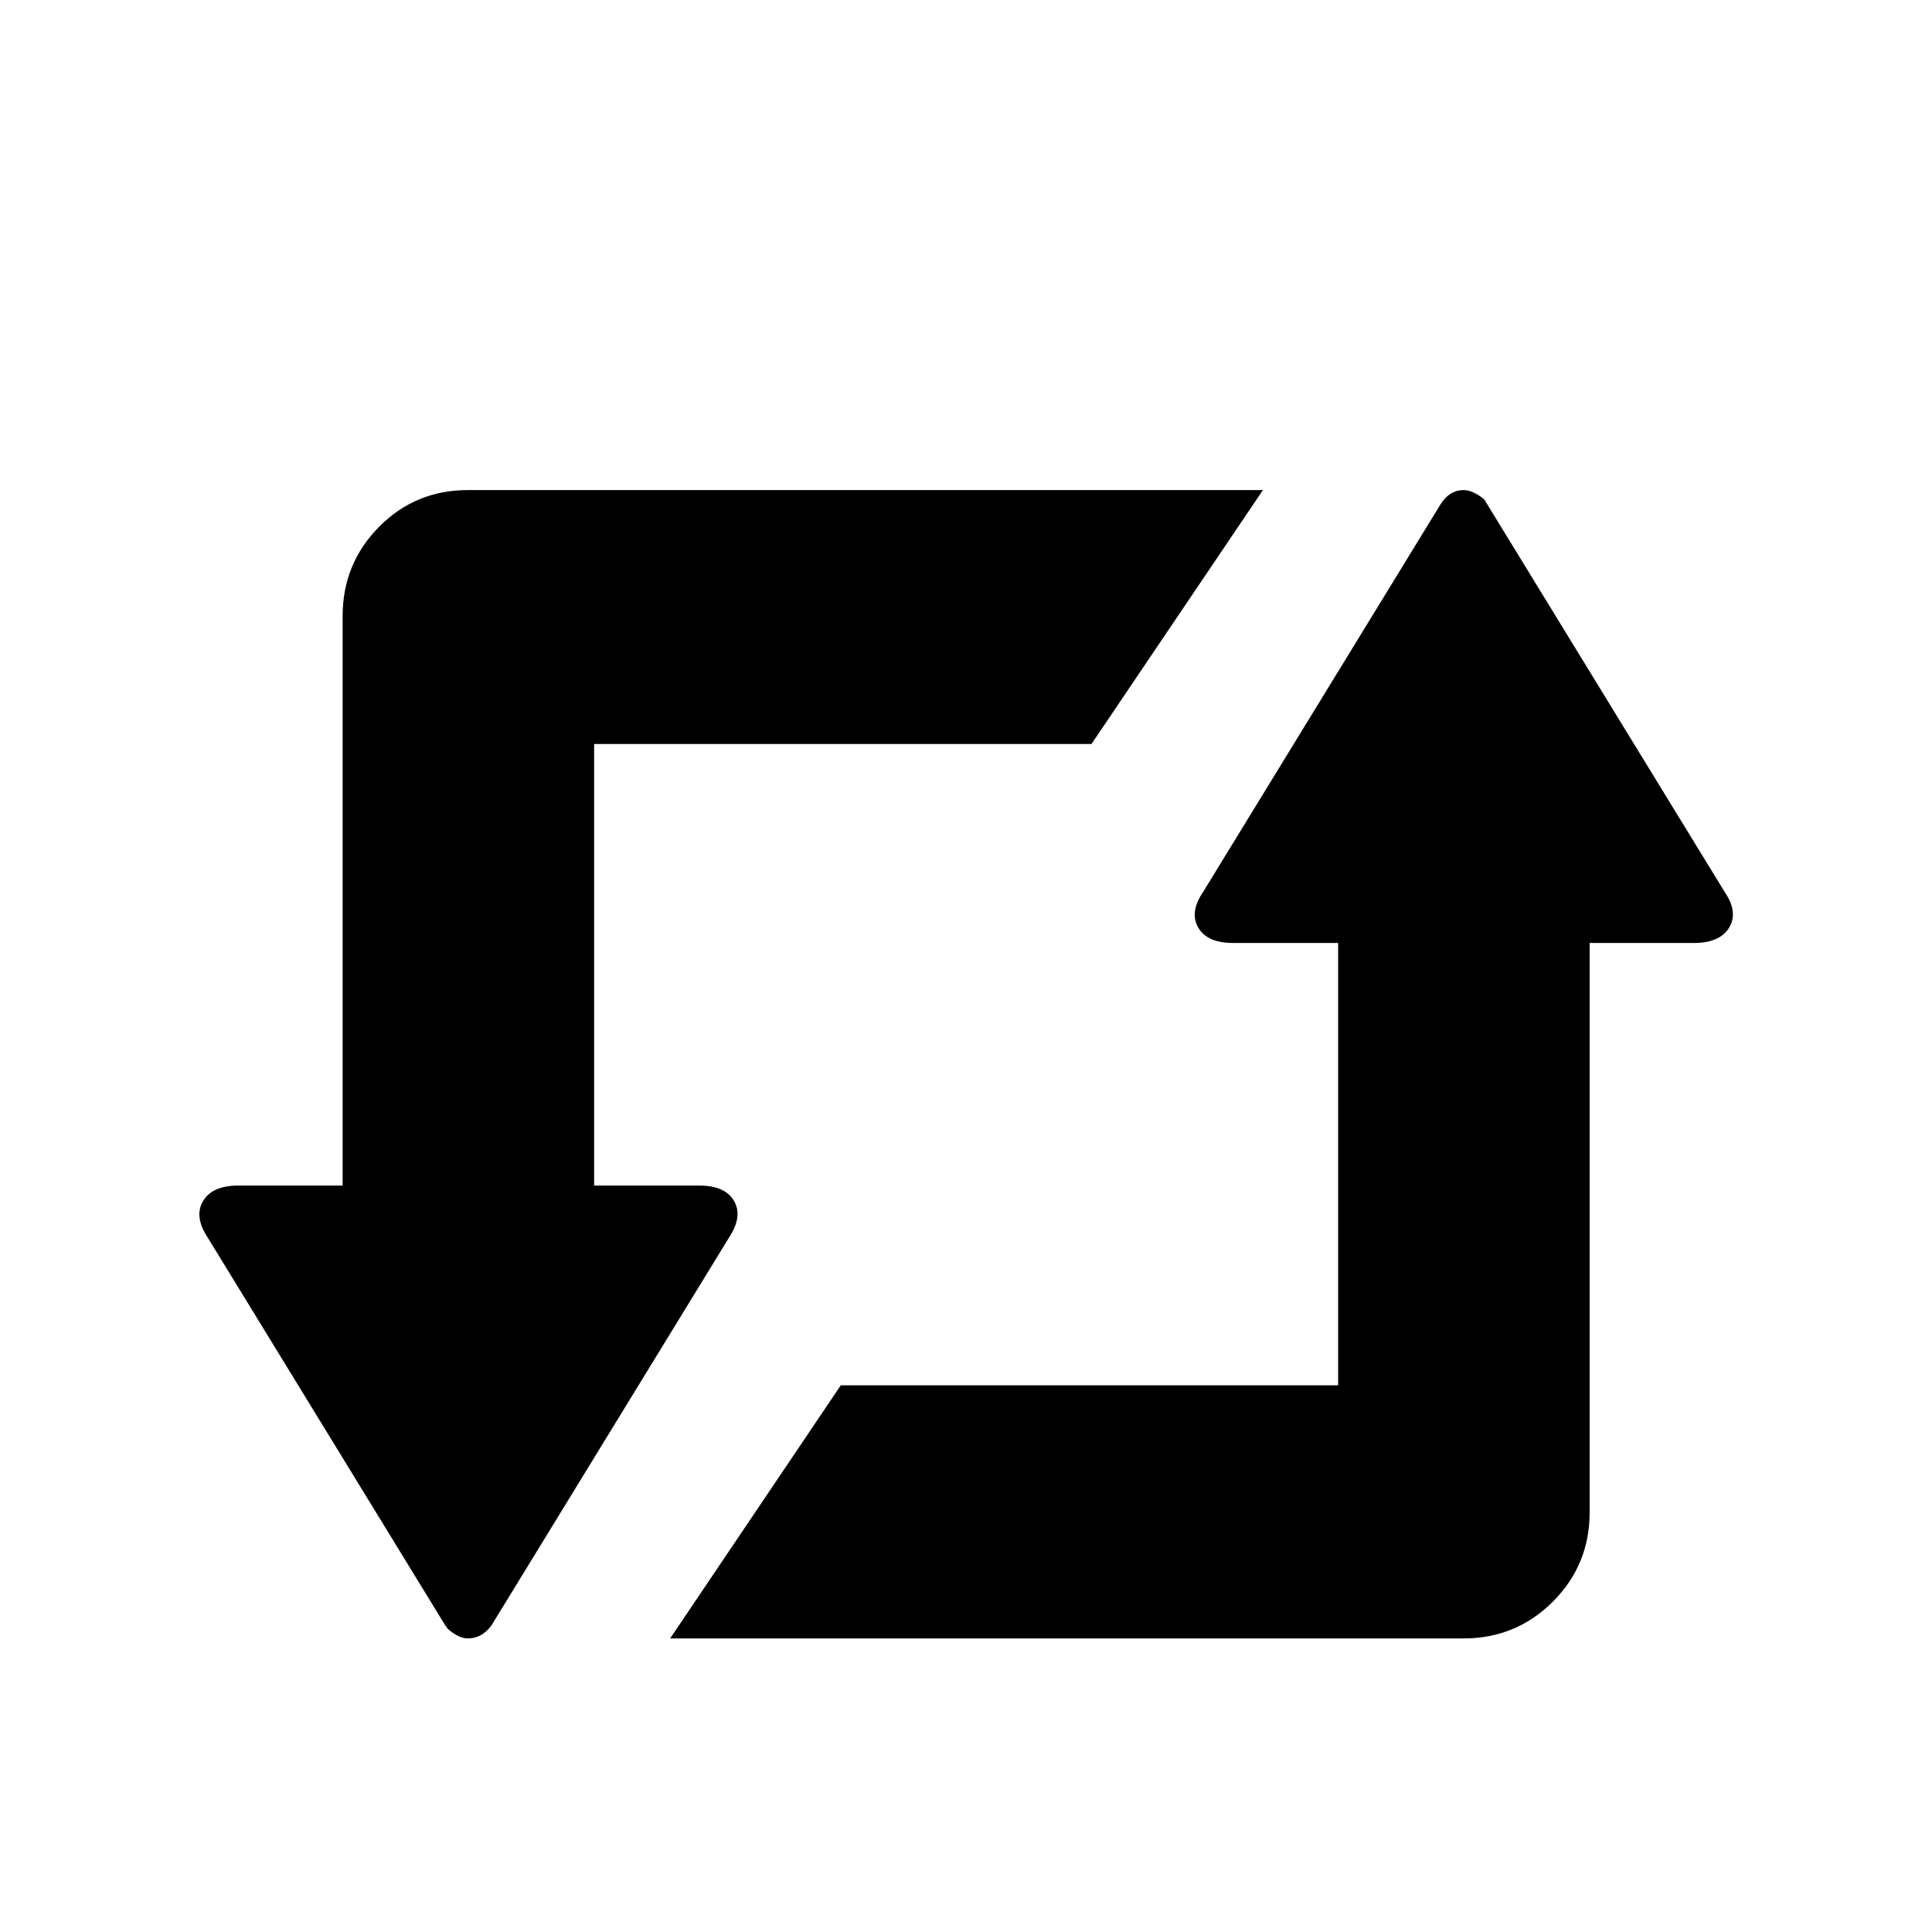 <svg viewBox="0 0 2389 2389" xmlns="http://www.w3.org/2000/svg"><path d="M251.167 1485q11.5-19 43.5-19h129V762q0-65 45-110.5t110-45.5h983l-212 314h-615v546h130q32 0 43 19t-6 45l-294 480q-12 16-29 16-7 0-14-4t-11-8l-3-4-294-480q-17-26-5.5-45zm577.5 541l211-313h615v-547h-130q-32 0-43-19t6-44l294-480q11-17 28-17 7 0 14.5 4t11.5 8l3 5 294 480q17 25 5.5 44t-43.5 19h-129v704q0 65-45.5 110.5t-110.5 45.5h-981z"/></svg>